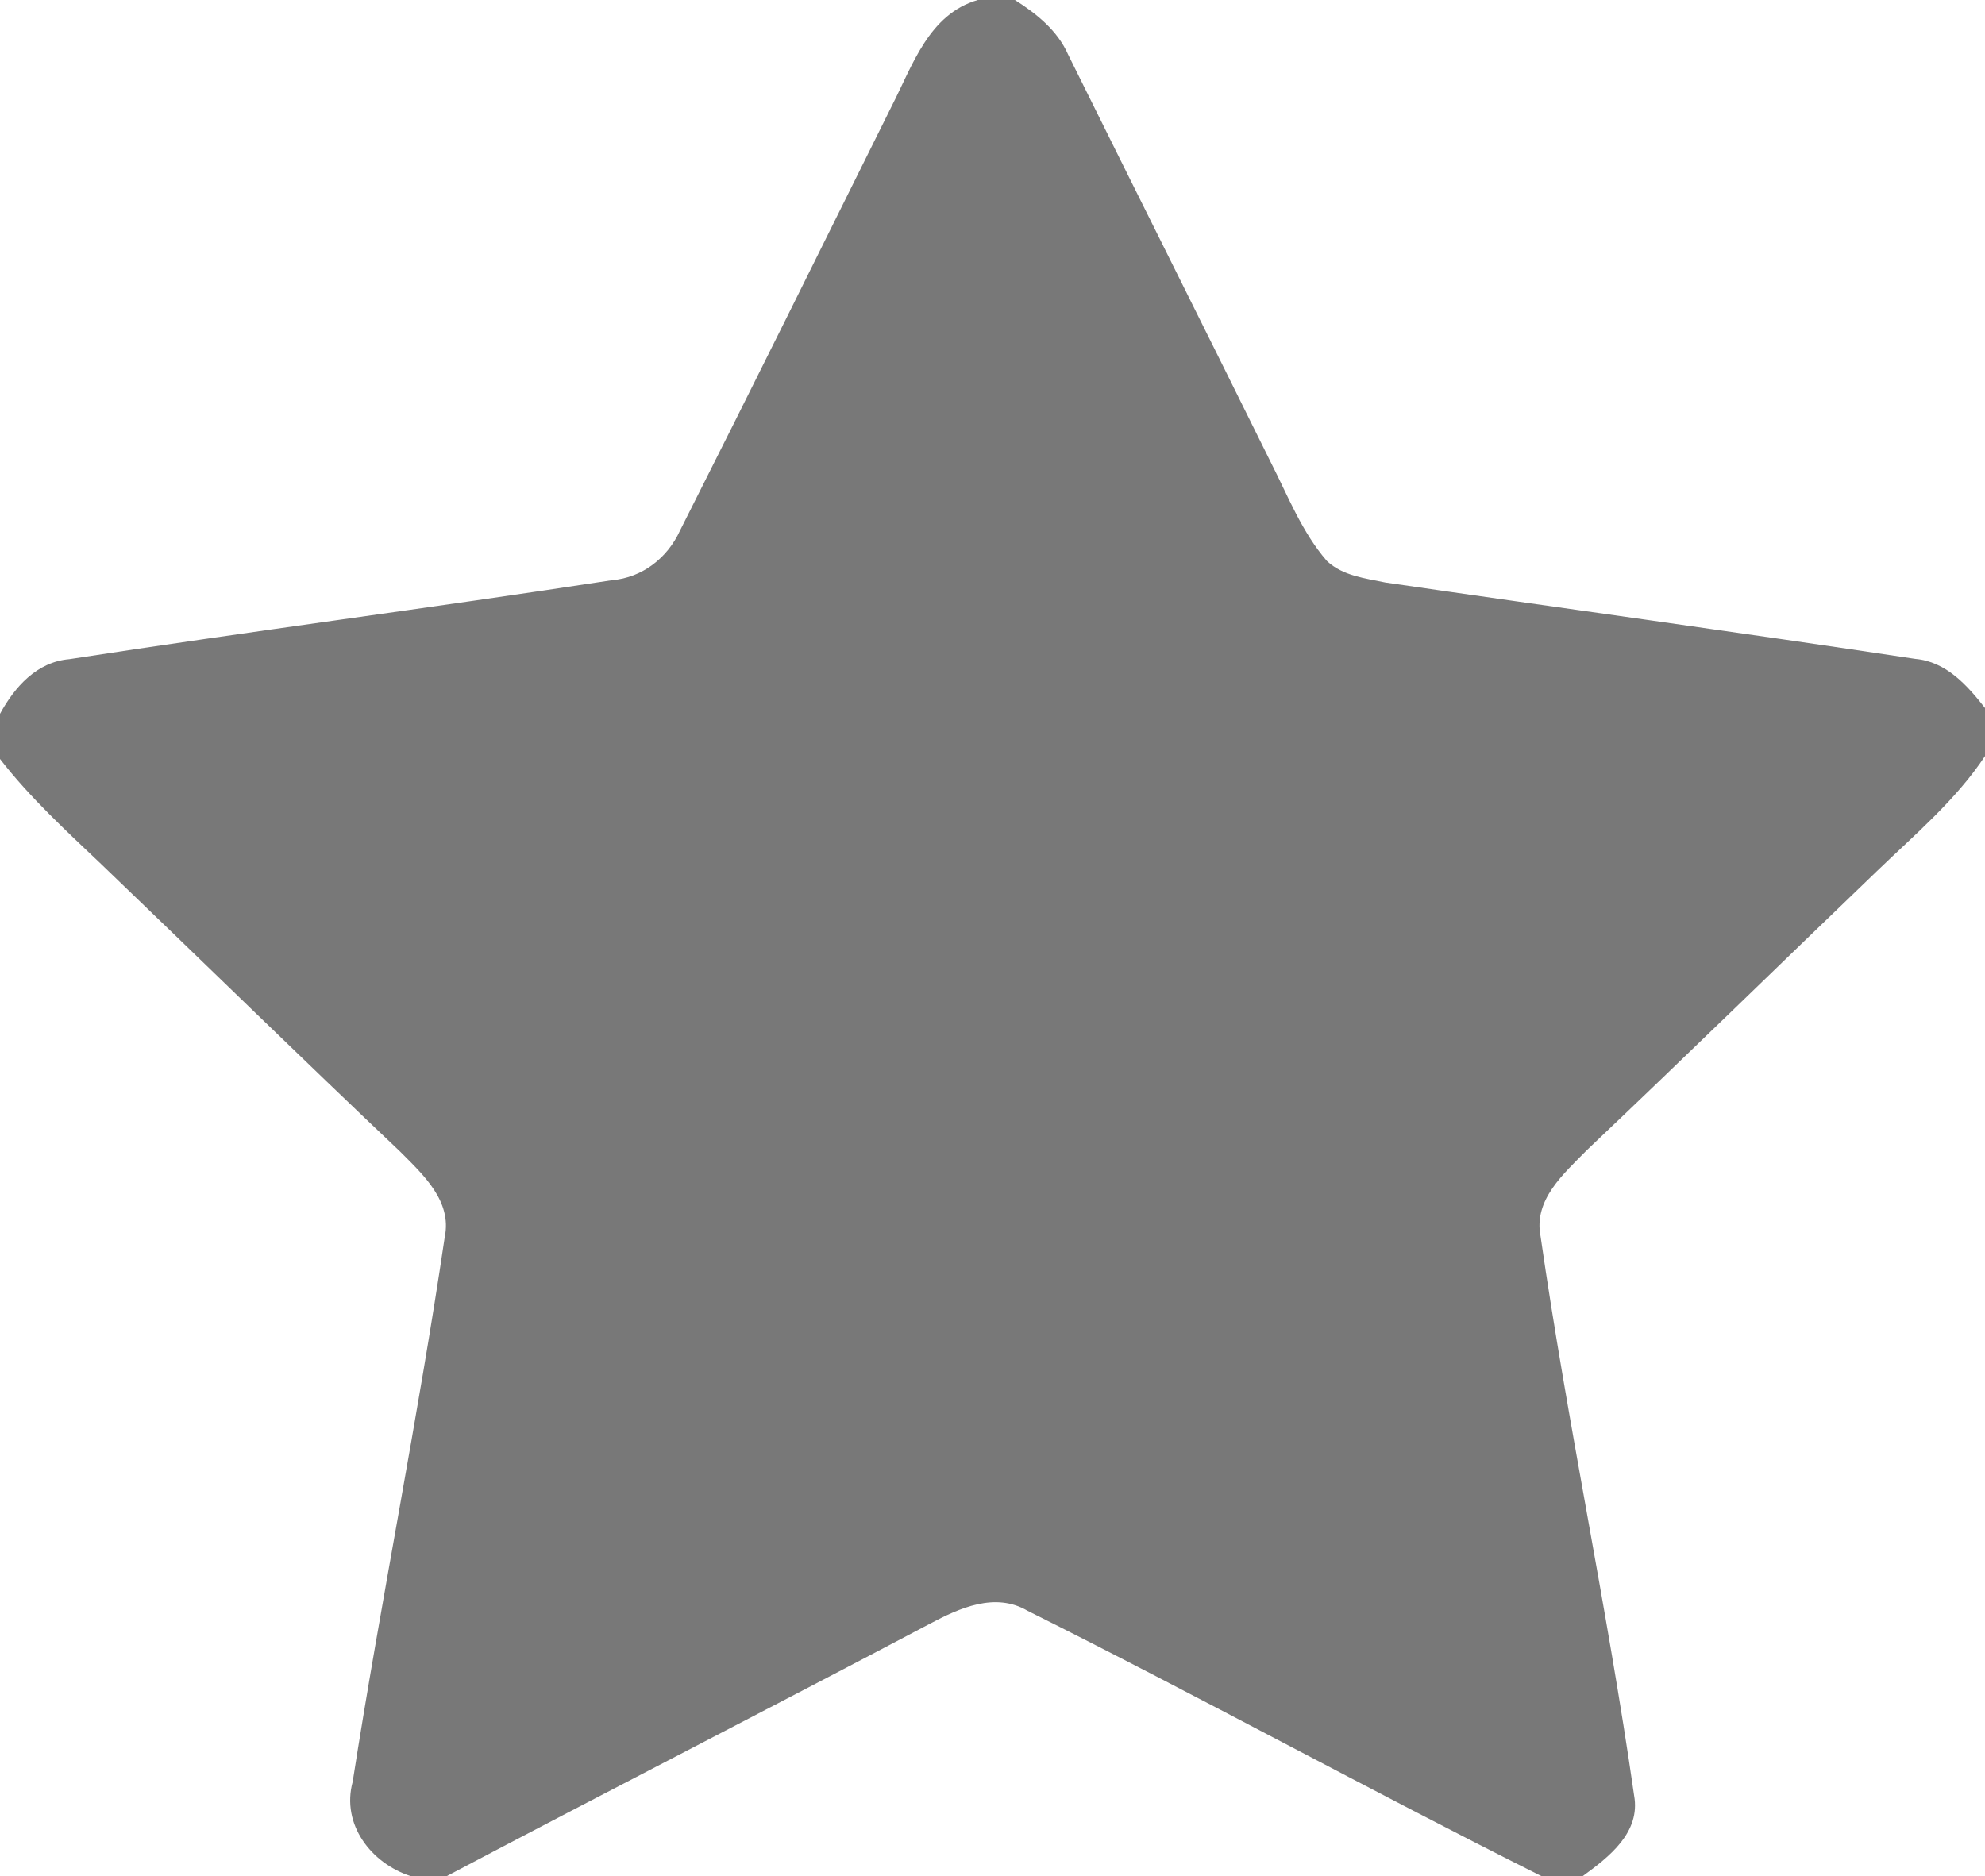 <?xml version="1.0" encoding="UTF-8" ?>
<!DOCTYPE svg PUBLIC "-//W3C//DTD SVG 1.1//EN" "http://www.w3.org/Graphics/SVG/1.1/DTD/svg11.dtd">
<svg width="146pt" height="138pt" viewBox="0 0 146 138" version="1.1" xmlns="http://www.w3.org/2000/svg">
<g id="#000000ff">
<path fill="#787878" opacity="1.00" d=" M 71.92 0.00 L 74.65 0.00 C 76.24 1.01 77.78 2.24 78.56 4.01 C 83.52 14.03 88.53 24.02 93.48 34.03 C 94.74 36.50 95.76 39.15 97.60 41.27 C 98.76 42.36 100.42 42.54 101.90 42.85 C 114.89 44.74 127.91 46.51 140.88 48.47 C 143.14 48.67 144.69 50.41 146.00 52.08 L 146.00 55.62 C 143.84 58.87 140.84 61.39 138.06 64.07 C 130.93 70.92 123.87 77.82 116.70 84.62 C 115.03 86.33 112.78 88.25 113.31 90.94 C 115.29 104.69 118.22 118.32 120.19 132.07 C 120.69 134.80 118.34 136.60 116.42 138.00 L 113.36 138.00 C 100.69 131.66 88.26 124.82 75.58 118.49 C 73.19 117.09 70.57 118.29 68.38 119.45 C 56.57 125.69 44.68 131.77 32.87 138.00 L 30.19 138.00 C 27.30 137.06 25.09 134.21 25.94 131.07 C 28.03 117.70 30.73 104.40 32.71 91.01 C 33.27 88.35 31.11 86.40 29.43 84.71 C 22.05 77.72 14.79 70.61 7.46 63.58 C 4.86 61.11 2.20 58.67 0.00 55.83 L 0.00 52.51 C 1.08 50.53 2.71 48.69 5.10 48.49 C 18.38 46.44 31.72 44.72 45.01 42.68 C 47.25 42.49 49.10 41.04 50.02 39.02 C 55.26 28.64 60.42 18.21 65.59 7.80 C 67.12 4.81 68.32 1.04 71.92 0.00 Z" />
</g>
</svg>
